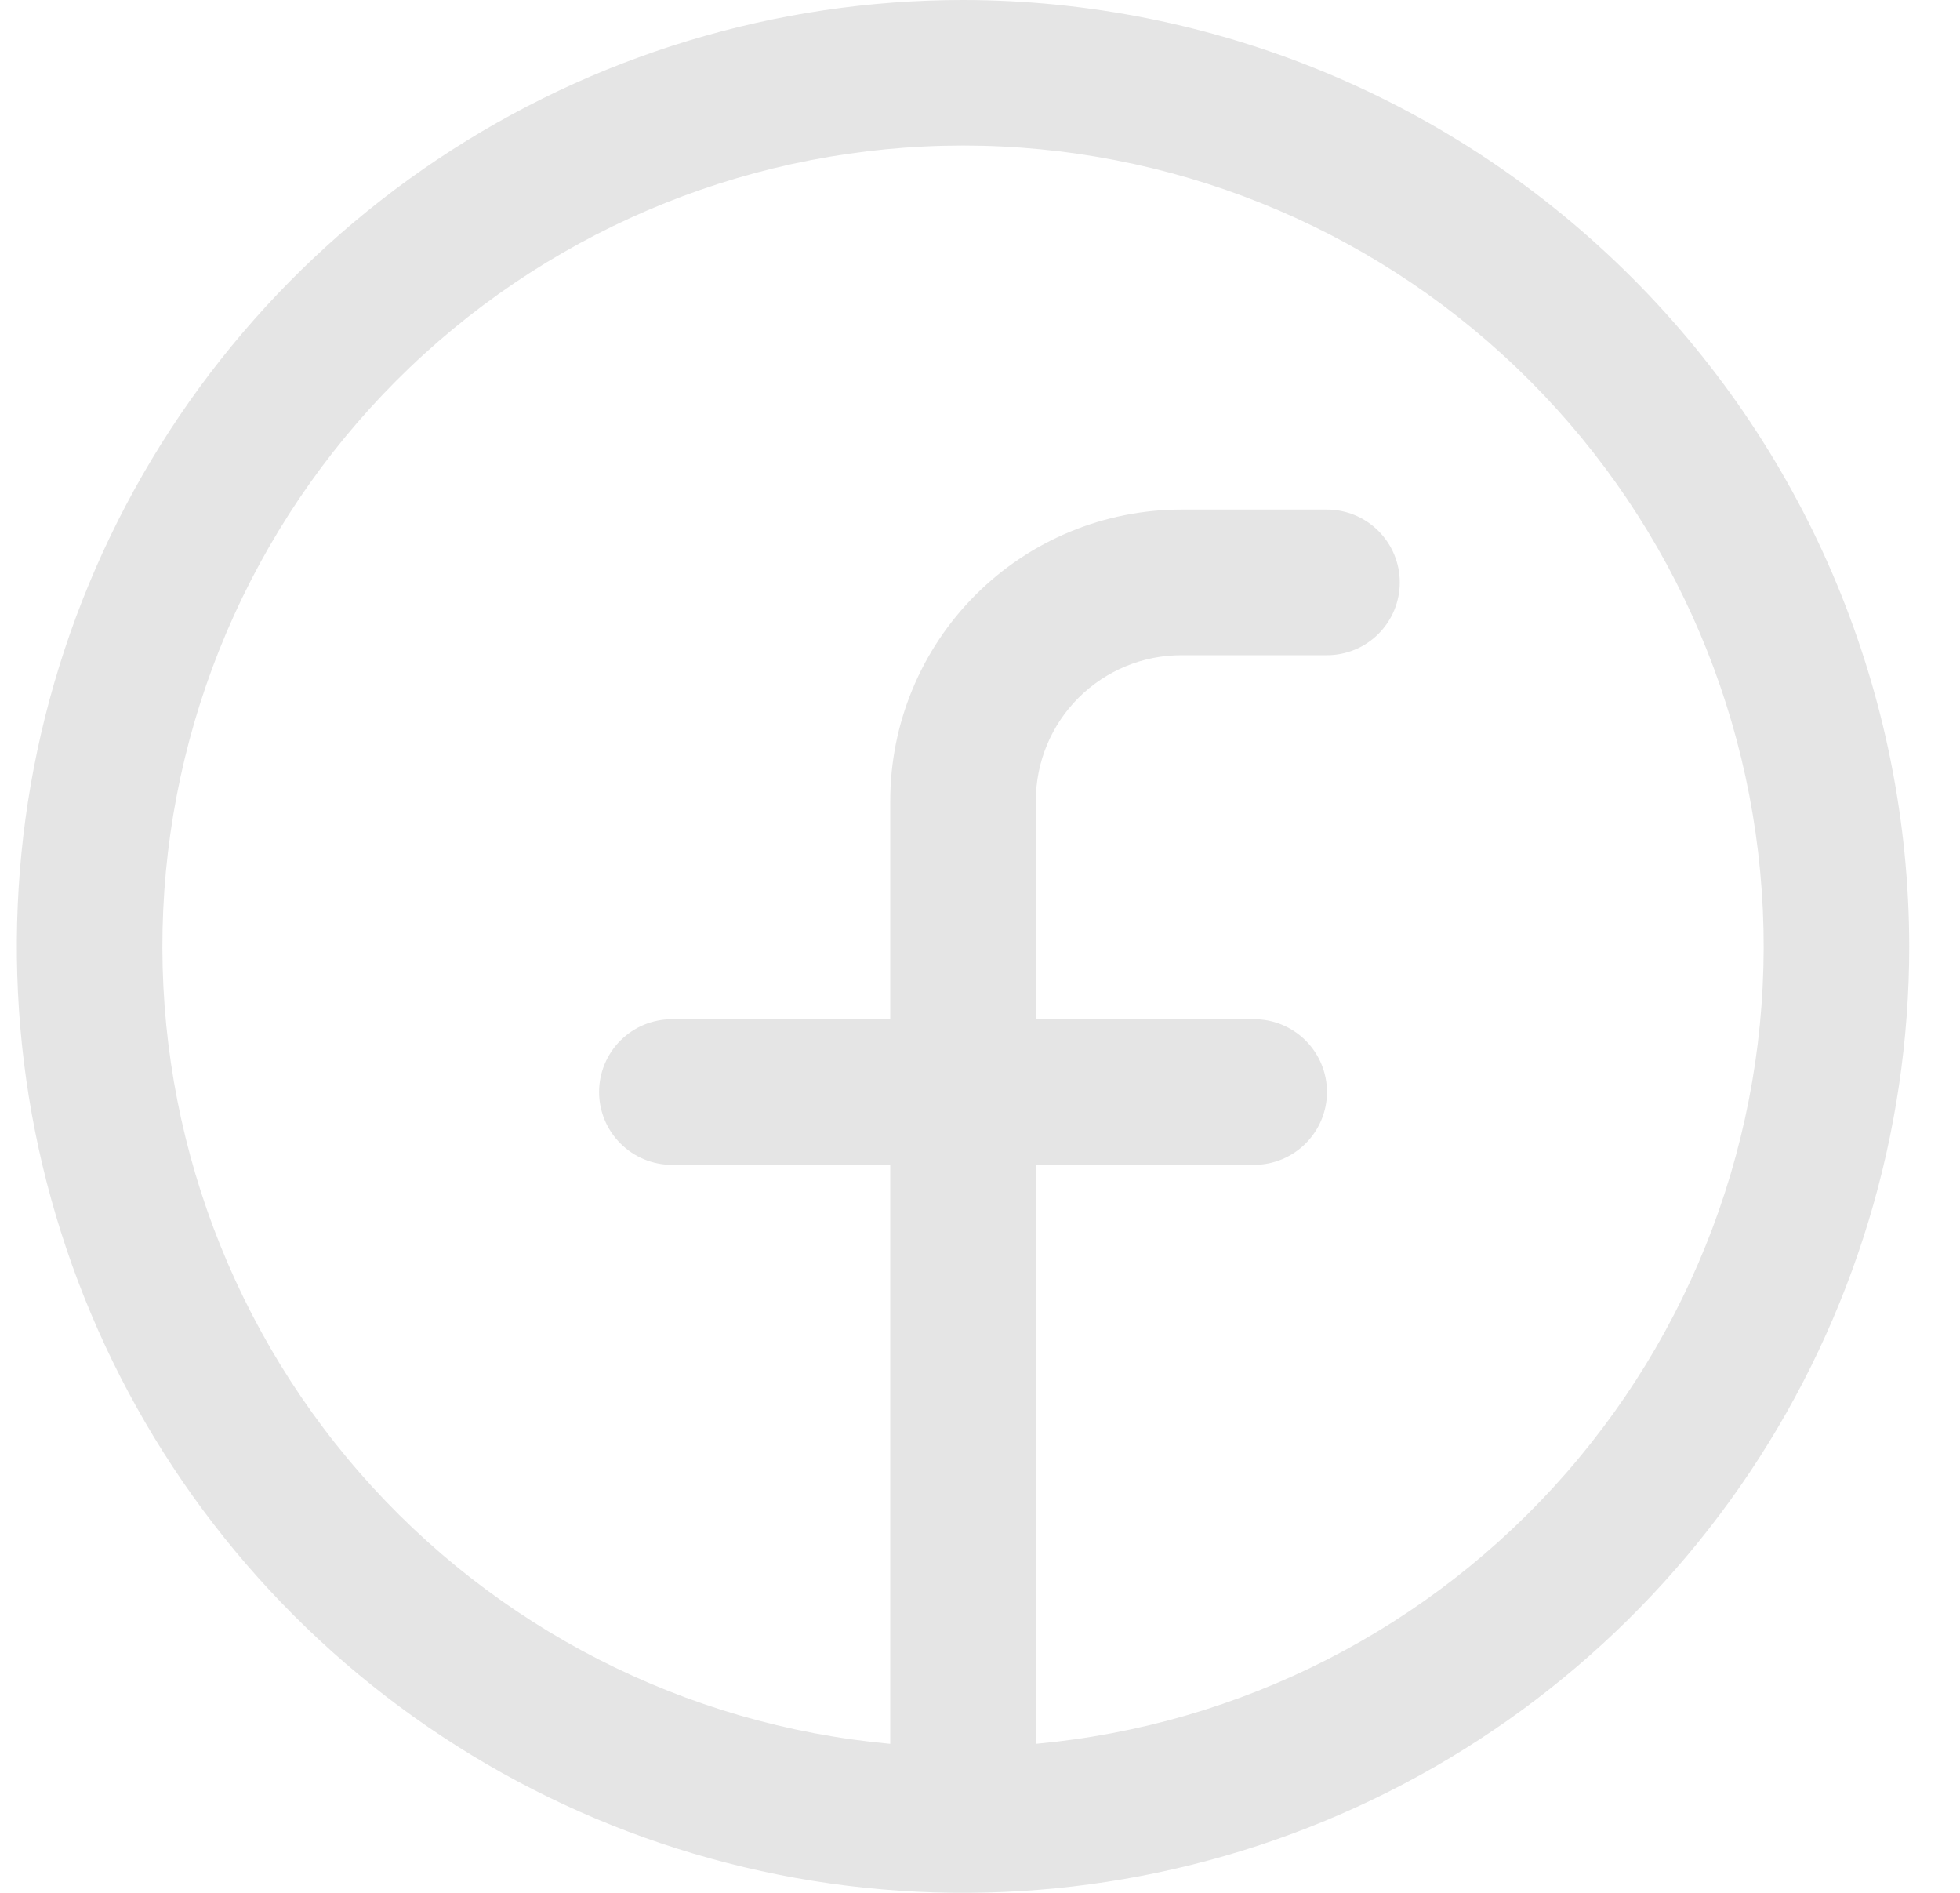 <svg width="29" height="28" viewBox="0 0 29 28" fill="none" xmlns="http://www.w3.org/2000/svg">
<path d="M14.249 0C11.48 0 8.773 0.821 6.471 2.359C4.169 3.898 2.374 6.084 1.315 8.642C0.255 11.201 -0.022 14.015 0.518 16.731C1.058 19.447 2.392 21.942 4.35 23.899C6.308 25.857 8.802 27.191 11.518 27.731C14.233 28.271 17.049 27.994 19.607 26.934C22.165 25.875 24.351 24.08 25.89 21.778C27.428 19.476 28.249 16.769 28.249 14C28.245 10.288 26.769 6.729 24.144 4.105C21.52 1.48 17.961 0.004 14.249 0ZM15.326 25.796V17.231H18.557C18.842 17.231 19.116 17.117 19.318 16.915C19.52 16.713 19.634 16.439 19.634 16.154C19.634 15.868 19.52 15.594 19.318 15.392C19.116 15.19 18.842 15.077 18.557 15.077H15.326V11.846C15.326 11.275 15.553 10.727 15.957 10.323C16.361 9.919 16.909 9.692 17.48 9.692H19.634C19.919 9.692 20.193 9.579 20.395 9.377C20.597 9.175 20.711 8.901 20.711 8.615C20.711 8.33 20.597 8.056 20.395 7.854C20.193 7.652 19.919 7.538 19.634 7.538H17.48C16.337 7.538 15.242 7.992 14.434 8.8C13.626 9.608 13.172 10.704 13.172 11.846V15.077H9.941C9.656 15.077 9.382 15.19 9.18 15.392C8.978 15.594 8.864 15.868 8.864 16.154C8.864 16.439 8.978 16.713 9.18 16.915C9.382 17.117 9.656 17.231 9.941 17.231H13.172V25.796C10.136 25.519 7.324 24.082 5.321 21.785C3.317 19.487 2.276 16.506 2.415 13.46C2.554 10.415 3.861 7.54 6.065 5.434C8.269 3.328 11.201 2.153 14.249 2.153C17.297 2.153 20.229 3.328 22.433 5.434C24.637 7.54 25.944 10.415 26.083 13.46C26.222 16.506 25.181 19.487 23.177 21.785C21.174 24.082 18.362 25.519 15.326 25.796Z" fill="#E5E5E5"/>
</svg>
